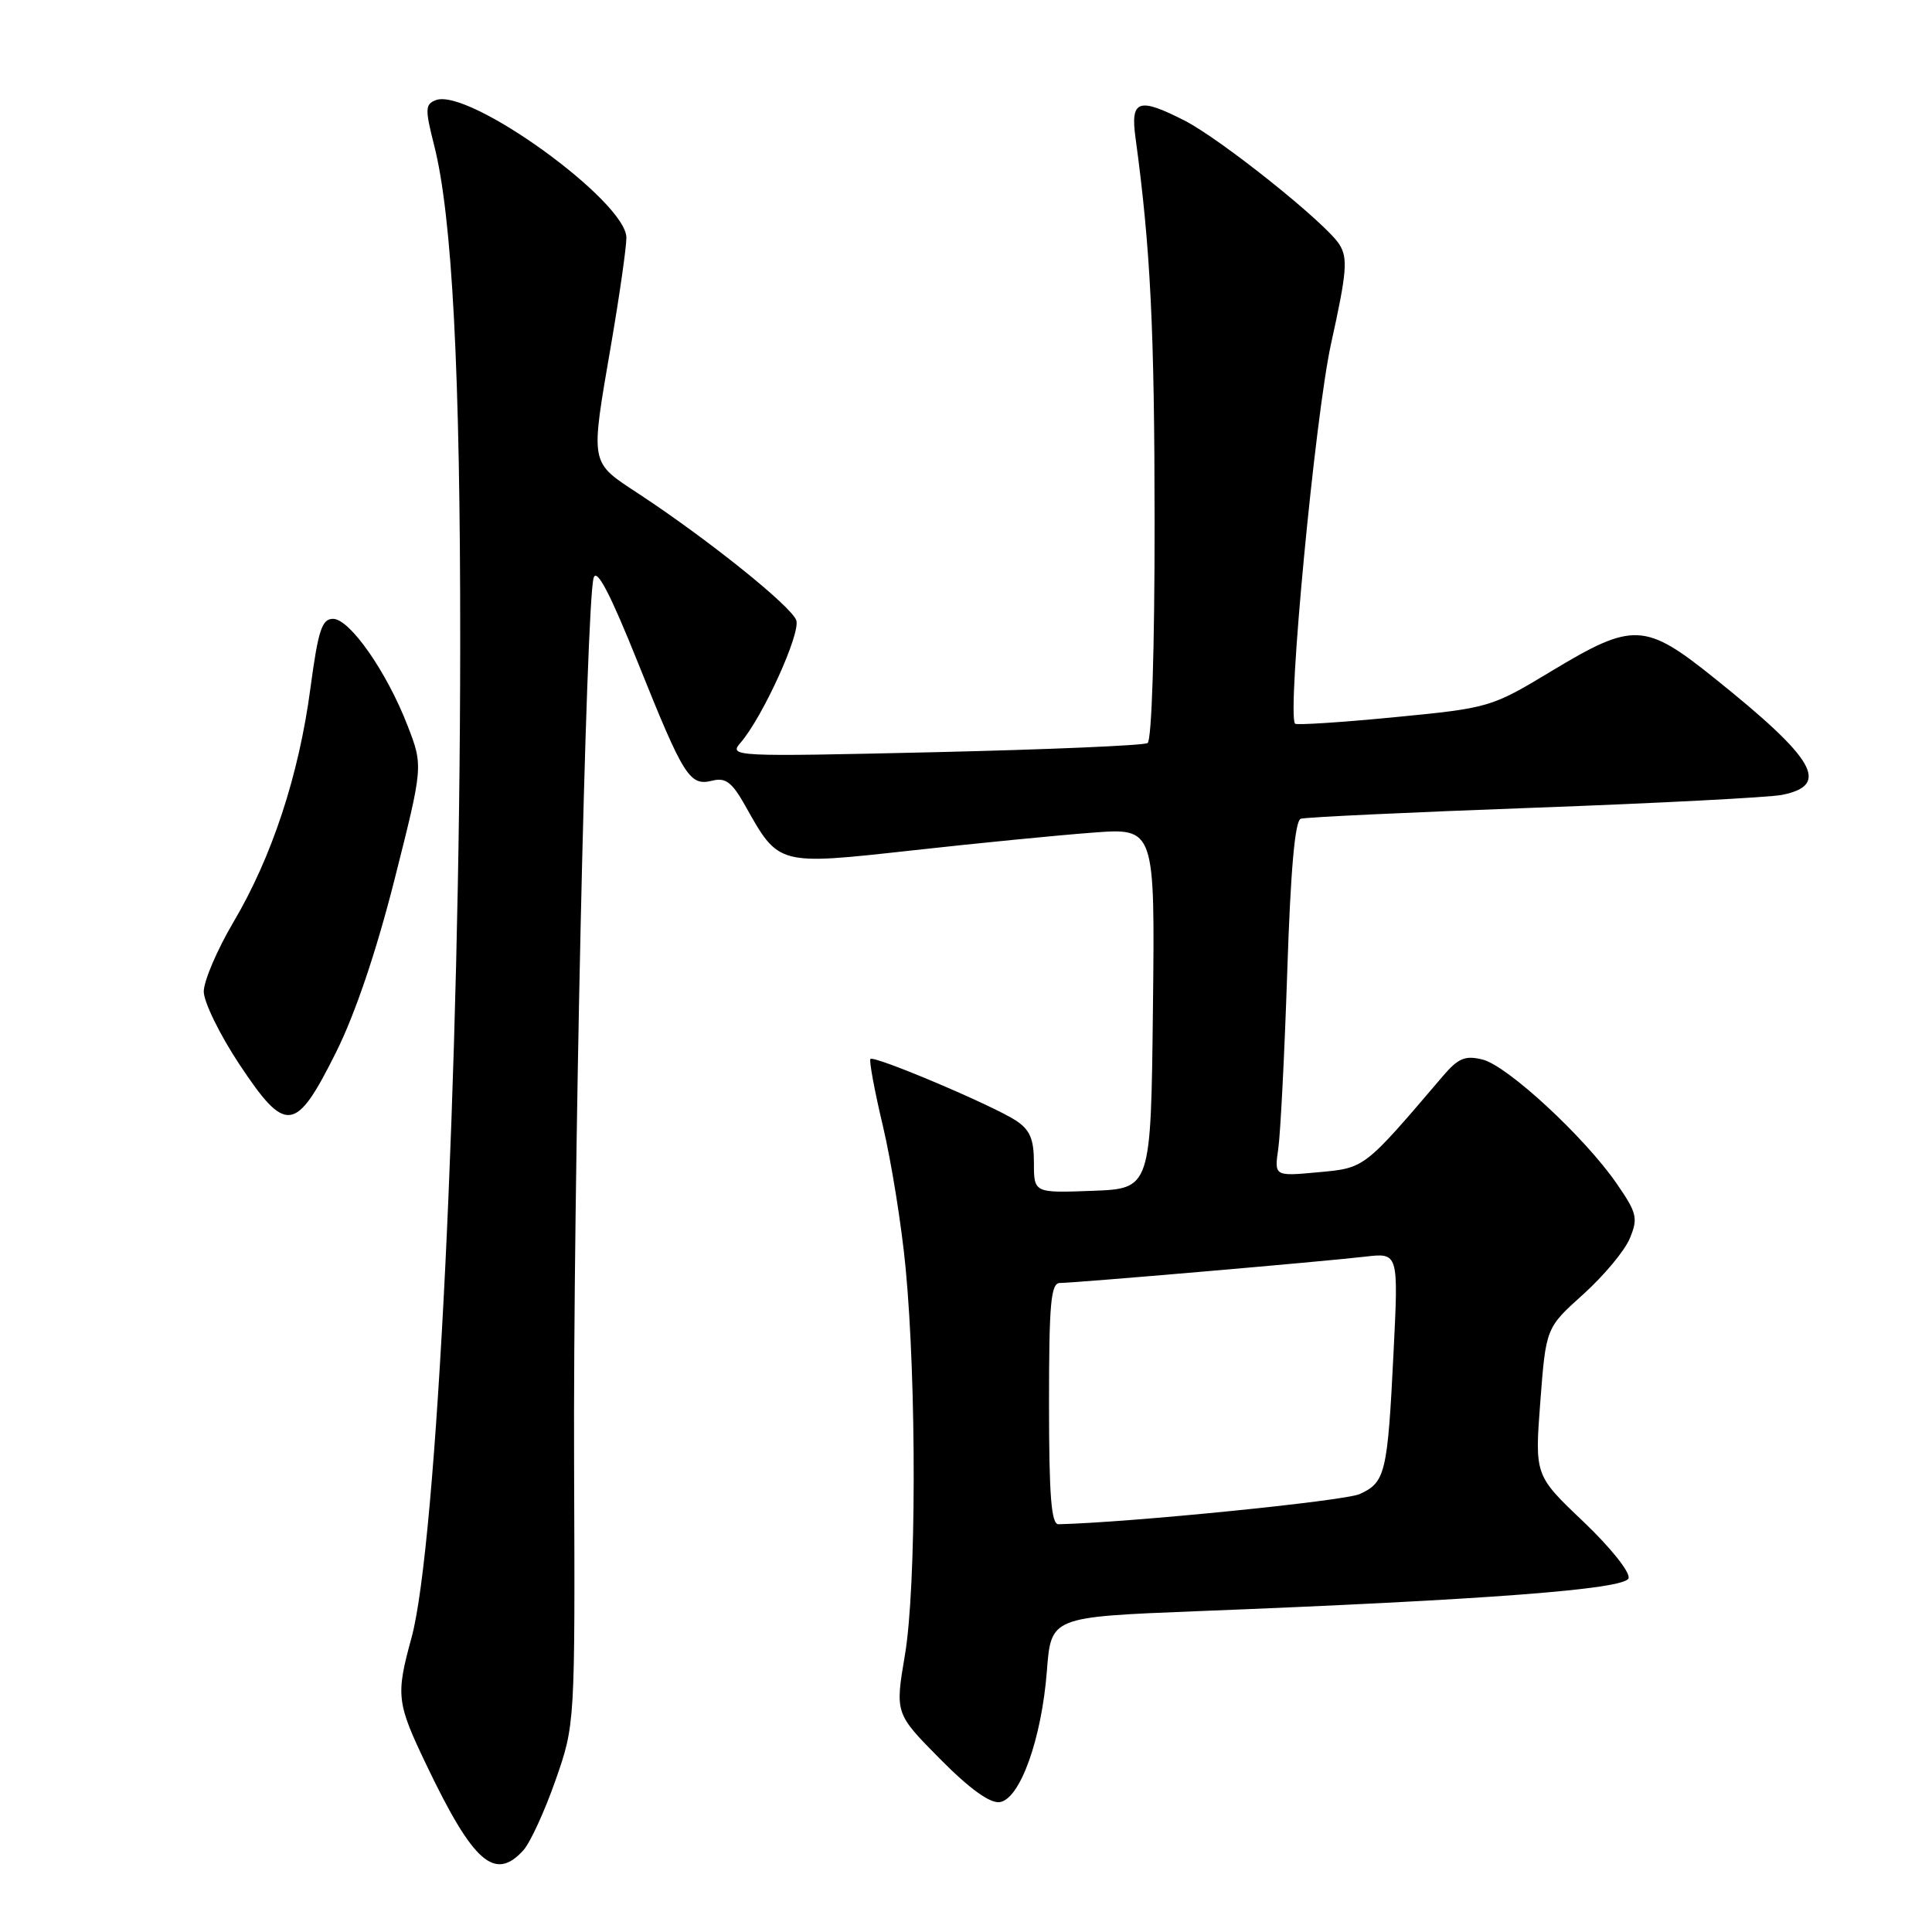 <?xml version="1.0" encoding="UTF-8" standalone="no"?>
<!DOCTYPE svg PUBLIC "-//W3C//DTD SVG 1.1//EN" "http://www.w3.org/Graphics/SVG/1.1/DTD/svg11.dtd" >
<svg xmlns="http://www.w3.org/2000/svg" xmlns:xlink="http://www.w3.org/1999/xlink" version="1.1" viewBox="0 0 256 256">
 <g >
 <path fill="currentColor"
d=" M 69.35 245.17 C 70.26 244.16 72.17 240.00 73.60 235.92 C 76.20 228.50 76.20 228.50 76.07 194.13 C 75.92 158.14 77.65 79.89 78.66 76.57 C 79.07 75.22 80.86 78.66 84.57 87.91 C 90.63 103.01 91.38 104.19 94.40 103.44 C 96.14 103.00 97.01 103.66 98.74 106.75 C 103.21 114.71 103.00 114.65 120.81 112.69 C 129.44 111.73 140.22 110.67 144.77 110.33 C 153.04 109.70 153.04 109.70 152.77 133.60 C 152.50 157.50 152.50 157.50 144.75 157.79 C 137.00 158.08 137.00 158.08 137.00 154.07 C 137.00 150.92 136.47 149.70 134.60 148.47 C 131.53 146.46 115.84 139.82 115.34 140.32 C 115.14 140.53 115.88 144.55 117.00 149.25 C 118.11 153.96 119.47 162.40 120.00 168.02 C 121.46 183.37 121.42 210.35 119.91 219.27 C 118.60 227.04 118.60 227.04 124.55 233.06 C 128.49 237.04 131.17 238.97 132.47 238.79 C 135.16 238.40 138.02 230.43 138.72 221.38 C 139.27 214.26 139.27 214.26 158.38 213.50 C 197.04 211.99 215.31 210.59 215.79 209.13 C 216.05 208.36 213.41 205.06 209.81 201.63 C 203.36 195.50 203.36 195.50 204.10 185.72 C 204.85 175.94 204.85 175.94 209.79 171.50 C 212.51 169.05 215.29 165.72 215.96 164.09 C 217.07 161.41 216.91 160.73 214.21 156.82 C 209.97 150.67 199.76 141.23 196.46 140.40 C 194.14 139.82 193.23 140.20 191.18 142.60 C 180.69 154.90 180.88 154.76 174.67 155.33 C 168.85 155.87 168.85 155.87 169.38 152.19 C 169.67 150.16 170.21 139.58 170.57 128.68 C 171.01 115.26 171.59 108.73 172.36 108.49 C 172.99 108.28 186.90 107.63 203.27 107.03 C 219.65 106.43 234.43 105.66 236.11 105.33 C 242.56 104.04 240.58 100.61 227.18 89.87 C 217.97 82.47 216.40 82.40 205.62 88.90 C 197.58 93.75 197.37 93.81 184.72 95.04 C 177.70 95.72 171.79 96.10 171.60 95.89 C 170.51 94.65 174.26 55.12 176.38 45.50 C 178.47 36.06 178.62 34.20 177.47 32.38 C 175.67 29.54 161.78 18.44 156.95 15.97 C 150.85 12.86 149.77 13.24 150.46 18.25 C 152.45 32.84 152.98 43.67 152.99 69.19 C 153.00 85.99 152.61 98.12 152.06 98.46 C 151.55 98.78 138.83 99.32 123.81 99.67 C 97.06 100.28 96.53 100.26 98.14 98.40 C 101.07 95.00 106.11 83.92 105.51 82.19 C 104.87 80.35 93.90 71.54 84.75 65.51 C 78.06 61.10 78.20 61.85 81.00 45.50 C 82.10 39.07 83.00 32.77 83.00 31.50 C 83.00 26.68 62.11 11.59 57.75 13.27 C 56.33 13.81 56.31 14.46 57.51 19.19 C 59.92 28.60 61.00 49.28 60.98 85.30 C 60.95 142.10 57.88 204.73 54.53 217.00 C 52.43 224.66 52.55 225.61 56.52 233.90 C 62.71 246.83 65.57 249.34 69.35 245.17 Z  M 44.50 139.49 C 47.06 134.37 49.86 126.10 52.29 116.49 C 56.08 101.50 56.08 101.50 53.99 96.11 C 51.23 88.99 46.34 82.00 44.13 82.00 C 42.65 82.00 42.16 83.52 41.13 91.21 C 39.60 102.73 36.04 113.54 30.94 122.17 C 28.77 125.85 27.00 129.99 27.00 131.38 C 27.00 132.77 29.12 137.10 31.70 141.00 C 37.88 150.31 39.17 150.16 44.50 139.49 Z  M 139.00 186.00 C 139.00 172.68 139.24 170.00 140.45 170.00 C 142.41 170.00 175.38 167.16 180.91 166.51 C 185.31 166.00 185.31 166.00 184.65 179.25 C 183.86 195.22 183.57 196.42 180.17 197.97 C 178.15 198.89 149.51 201.76 140.25 201.97 C 139.30 201.99 139.00 198.15 139.00 186.00 Z "/>
</g>
</svg>